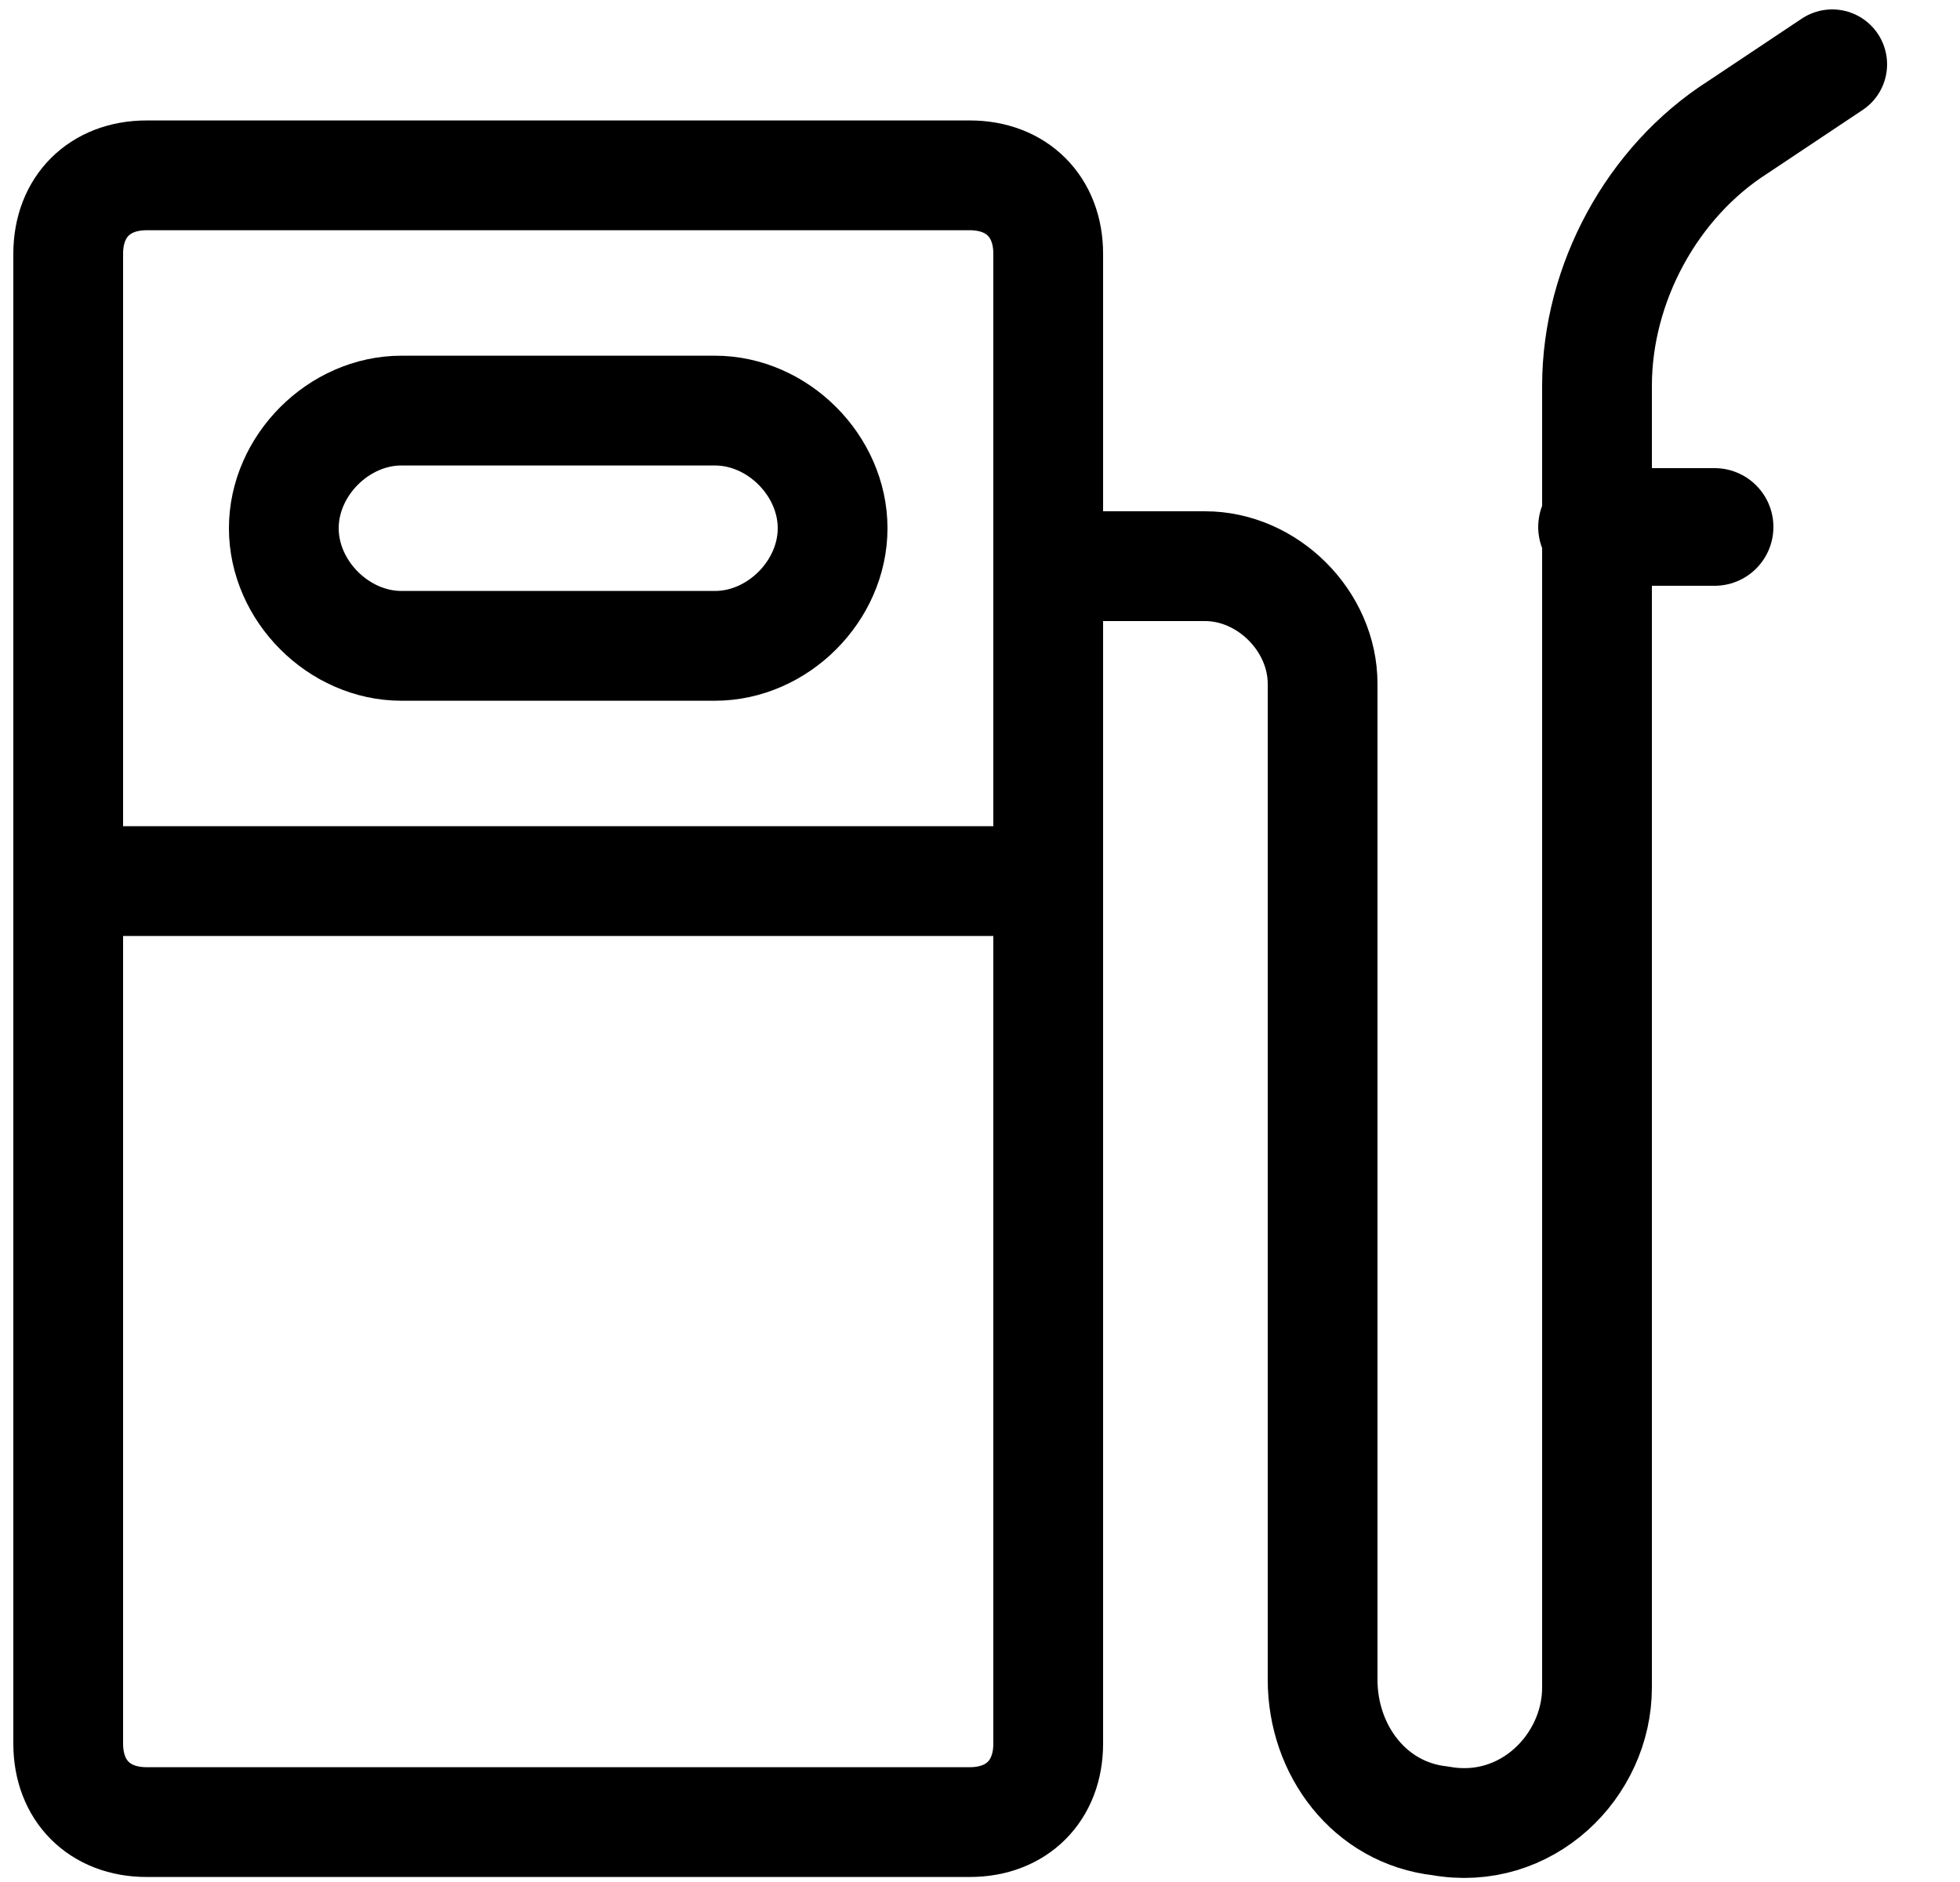 <svg width="25" height="24" viewBox="0 0 25 24" fill="none" xmlns="http://www.w3.org/2000/svg">
<g id="Gas Station" clip-path="url(#clip0_1082_30499)">
<path id="Vector" d="M13.37 7.22H15.37C16.17 7.22 16.87 7.92 16.87 8.72V21.42C16.87 22.32 17.47 23.12 18.37 23.22C19.47 23.42 20.37 22.52 20.37 21.52V4.92C20.37 3.62 21.07 2.32 22.17 1.62L23.37 0.82" stroke="black" stroke-width="1.4" stroke-miterlimit="10" stroke-linecap="round" stroke-linejoin="round"/>
<path id="Vector_2" d="M20.37 6.72H21.87" stroke="black" stroke-width="1.5" stroke-miterlimit="10" stroke-linecap="round" stroke-linejoin="round"/>
<path id="Vector_3" d="M13.37 22.236C13.37 22.836 12.97 23.236 12.37 23.236H1.87C1.27 23.236 0.87 22.836 0.87 22.236V3.236C0.87 2.636 1.27 2.236 1.87 2.236H12.37C12.97 2.236 13.37 2.636 13.37 3.236V22.236Z" stroke="black" stroke-width="1.4" stroke-miterlimit="10" stroke-linecap="round" stroke-linejoin="round"/>
<path id="Vector_4" d="M10.62 6.736C10.62 5.936 9.92 5.236 9.12 5.236H5.12C4.32 5.236 3.62 5.936 3.62 6.736C3.62 7.536 4.32 8.236 5.12 8.236H9.12C9.92 8.236 10.62 7.536 10.62 6.736Z" stroke="black" stroke-width="1.4" stroke-miterlimit="10" stroke-linecap="round" stroke-linejoin="round"/>
<path id="Vector_5" d="M0.874 11.236H13.37" stroke="black" stroke-width="1.4" stroke-miterlimit="10" stroke-linecap="round" stroke-linejoin="round"/>
</g>
<defs>
<clipPath id="clip0_1082_30499">
<rect width="24" height="24" fill="white" transform="translate(0.12)"/>
</clipPath>
</defs>
</svg>
